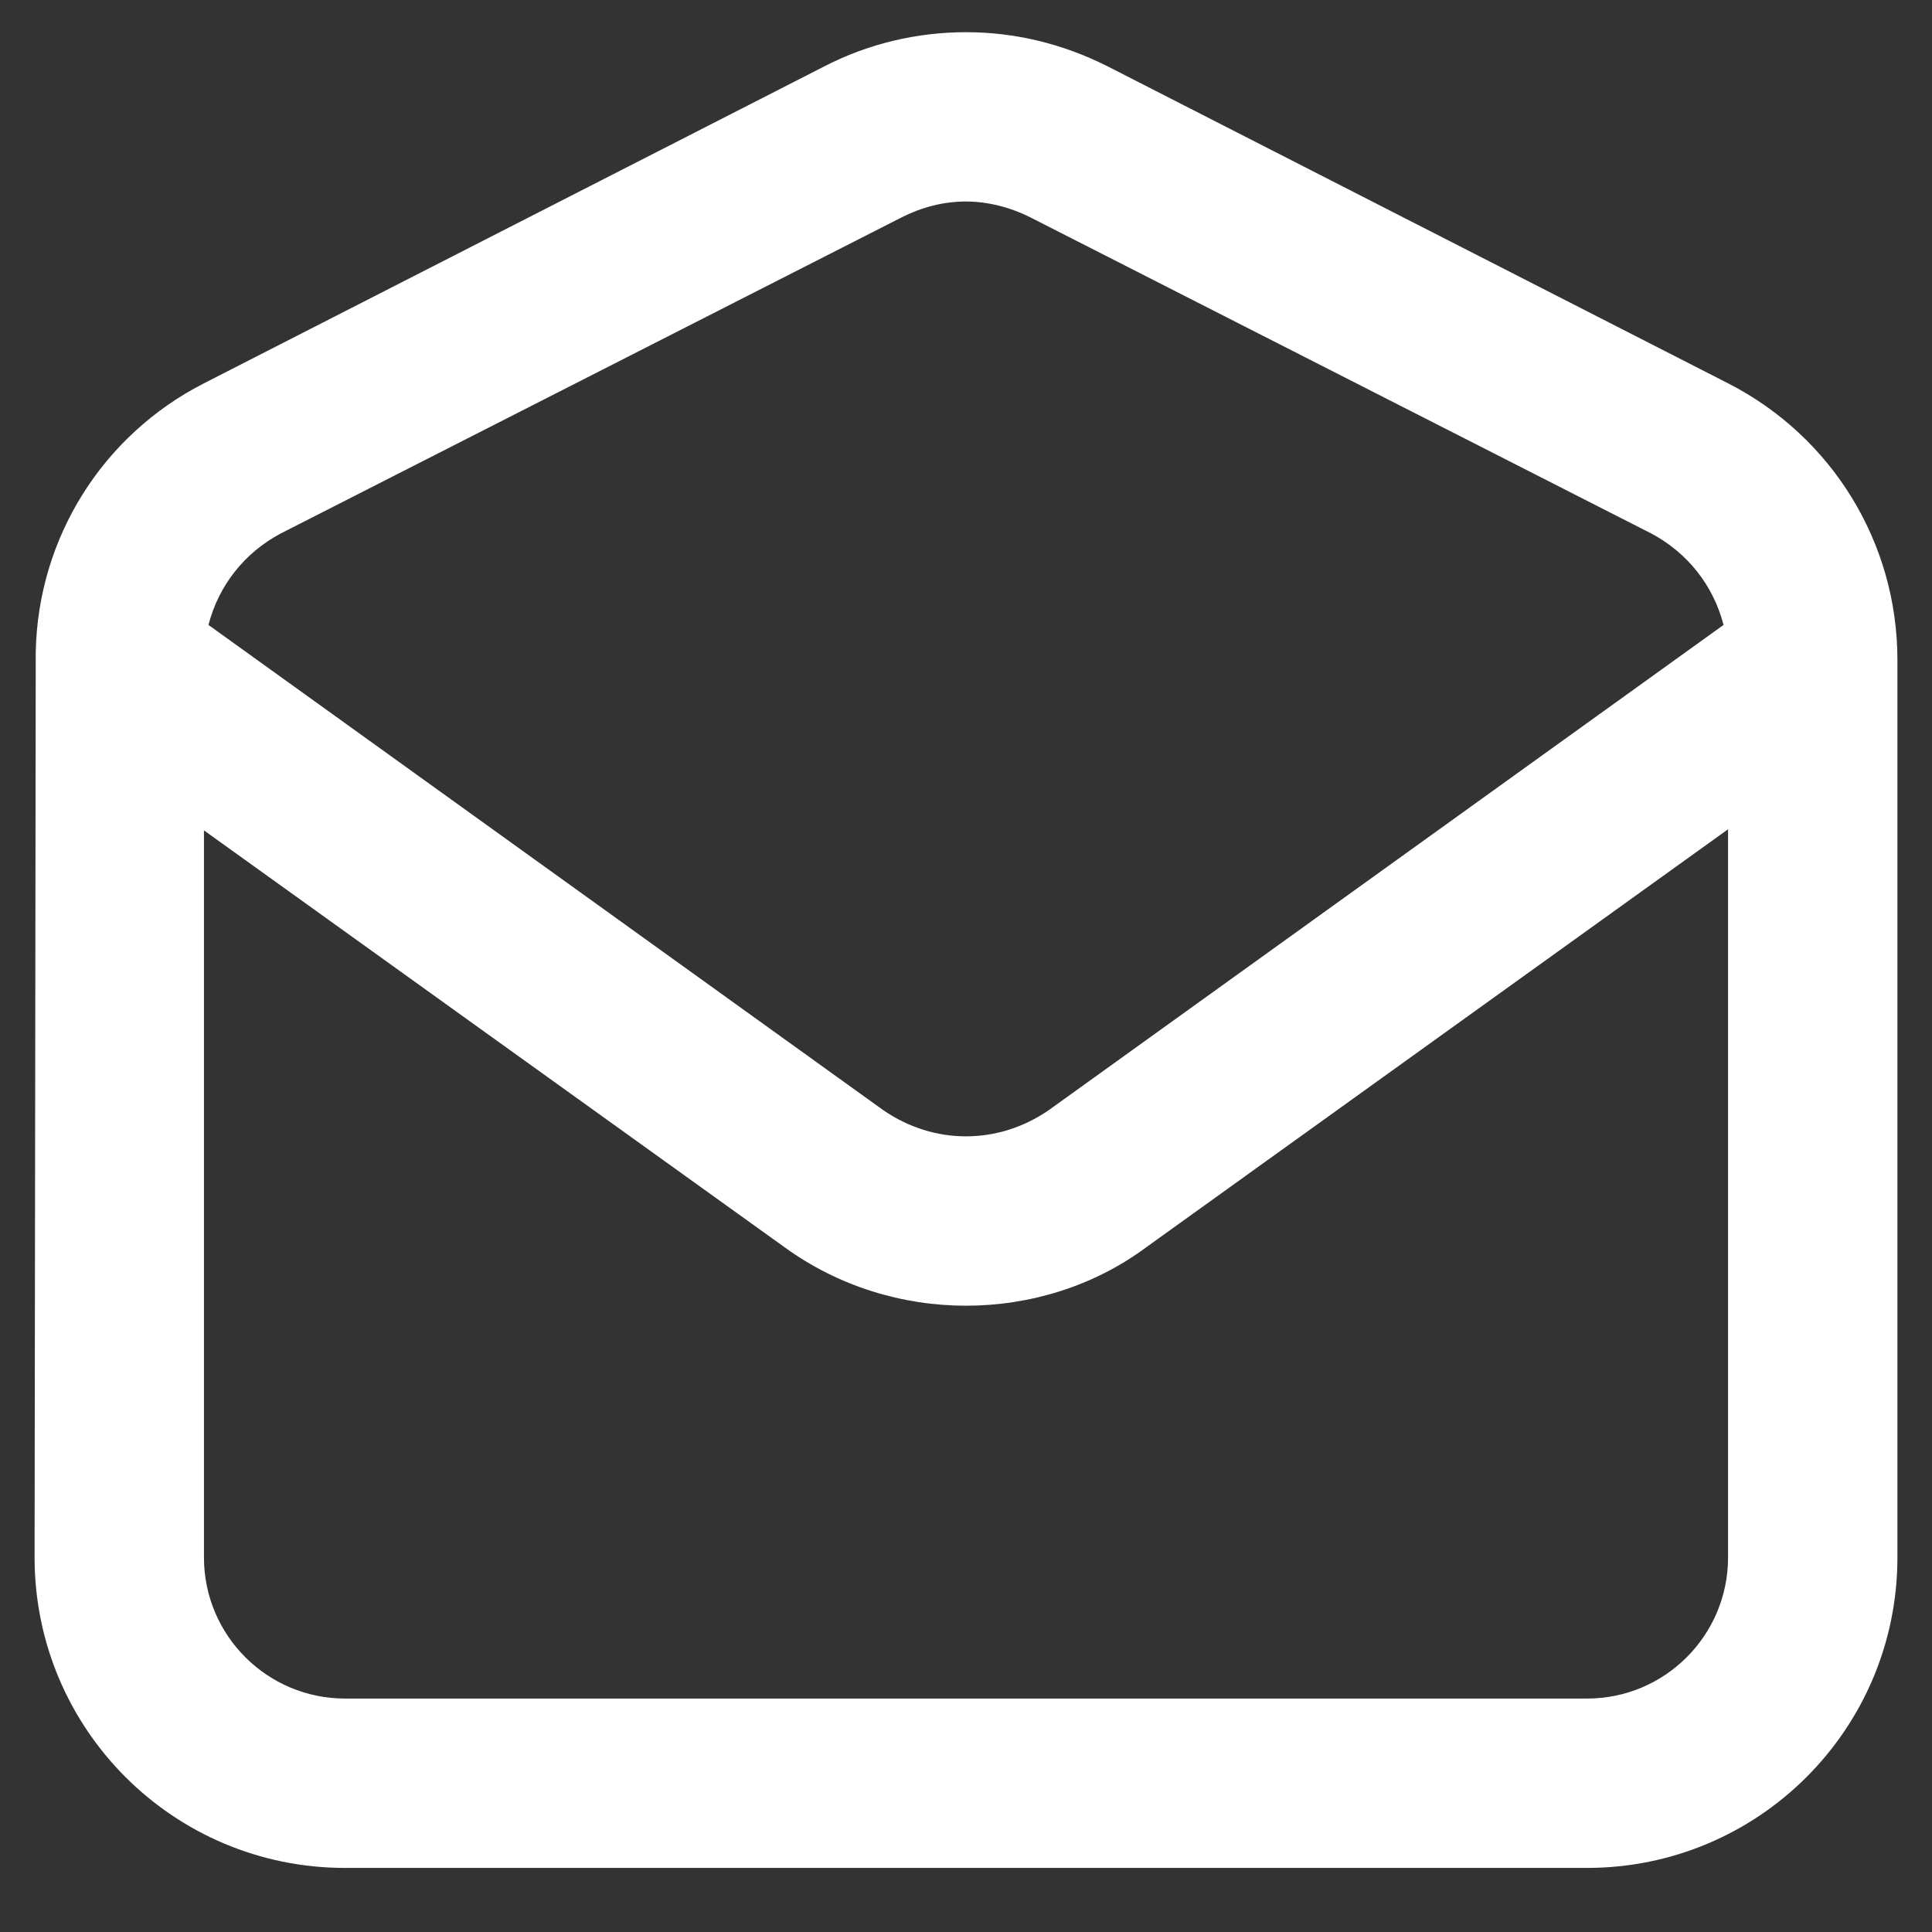 <?xml version="1.0" encoding="UTF-8" standalone="no"?>
<svg width="30px" height="30px" viewBox="0 0 30 30" version="1.1" xmlns="http://www.w3.org/2000/svg" xmlns:xlink="http://www.w3.org/1999/xlink">
    <rect x="0" y="0" width="30" height="30" fill="#333333" stroke="none"/>
    <!-- Generator: Sketch 3.7 (28169) - http://www.bohemiancoding.com/sketch -->
    <title>Shape</title>
    <desc>Created with Sketch.</desc>
    <defs></defs>
    <g id="Page-1" stroke="none" stroke-width="1" fill="none" fill-rule="evenodd">
        <g id="Config" transform="translate(-25, -340)" fill="#FFFFFF">
            <path d="M51.763,349.704 C51.605,349.09 51.202,348.582 50.641,348.284 L40.999,343.375 C40.684,343.217 40.333,343.129 40,343.129 C39.649,343.129 39.316,343.217 39.001,343.375 L29.359,348.284 C28.798,348.582 28.395,349.09 28.237,349.704 L38.72,357.242 C39.106,357.505 39.544,357.645 40,357.645 C40.456,357.645 40.894,357.505 41.28,357.242 L51.763,349.704 L51.763,349.704 Z M51.833,364.184 L51.833,352.877 L42.805,359.363 C41.981,359.977 40.982,360.275 40,360.275 C39.018,360.275 38.019,359.977 37.177,359.363 L28.167,352.894 L28.167,364.184 C28.167,365.394 29.149,366.375 30.358,366.375 L49.642,366.375 C50.852,366.376 51.833,365.394 51.833,364.184 L51.833,364.184 Z M54.463,350.317 L54.463,364.184 C54.463,366.849 52.307,369.005 49.642,369.005 L30.358,369.005 C27.693,369.005 25.537,366.849 25.537,364.184 L25.555,350.124 C25.59,348.354 26.589,346.758 28.167,345.952 L37.809,341.026 C38.492,340.675 39.246,340.5 40,340.5 C40.754,340.5 41.49,340.675 42.191,341.026 L51.833,345.952 C53.446,346.776 54.463,348.424 54.463,350.247 L54.463,350.317 L54.463,350.317 Z" id="Shape"></path>
        </g>
    </g>
</svg>